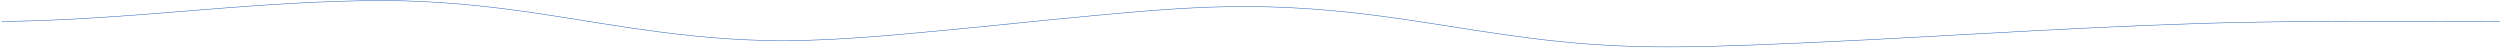 <svg width="1440" height="28" viewBox="0 0 1440 28" fill="none" xmlns="http://www.w3.org/2000/svg">
<path d="M1439.93 12.394C1383.59 12.428 1323.16 11.761 1267.62 13.5C1180.37 16.232 1097.89 22.595 1011.28 25.854C979.003 27.068 948.605 27.821 917.258 25.566C891.826 23.726 870.152 20.568 849.427 17.412C812.743 11.833 773.322 4.417 722.518 3.793C690.052 3.393 657.405 6.46 629.366 9.057C598.258 11.938 568.35 15.22 537.252 18.105C508.673 20.754 474.697 24.004 441.521 23.326C412.202 22.727 385.831 19.363 363.467 16.123C319.819 9.79 272.073 -0.681 210.218 0.38C136.092 1.647 75.885 11.361 0.969 12.401" stroke="url(#paint0_linear_0_5268)" stroke-width="0.3" stroke-miterlimit="10"/>
<defs>
<linearGradient id="paint0_linear_0_5268" x1="-1.03463e+06" y1="-13412" x2="-1.03463e+06" y2="-13075.8" gradientUnits="userSpaceOnUse">
<stop stop-color="#592CB8"/>
<stop offset="1" stop-color="#2C66B8"/>
</linearGradient>
</defs>
</svg>
